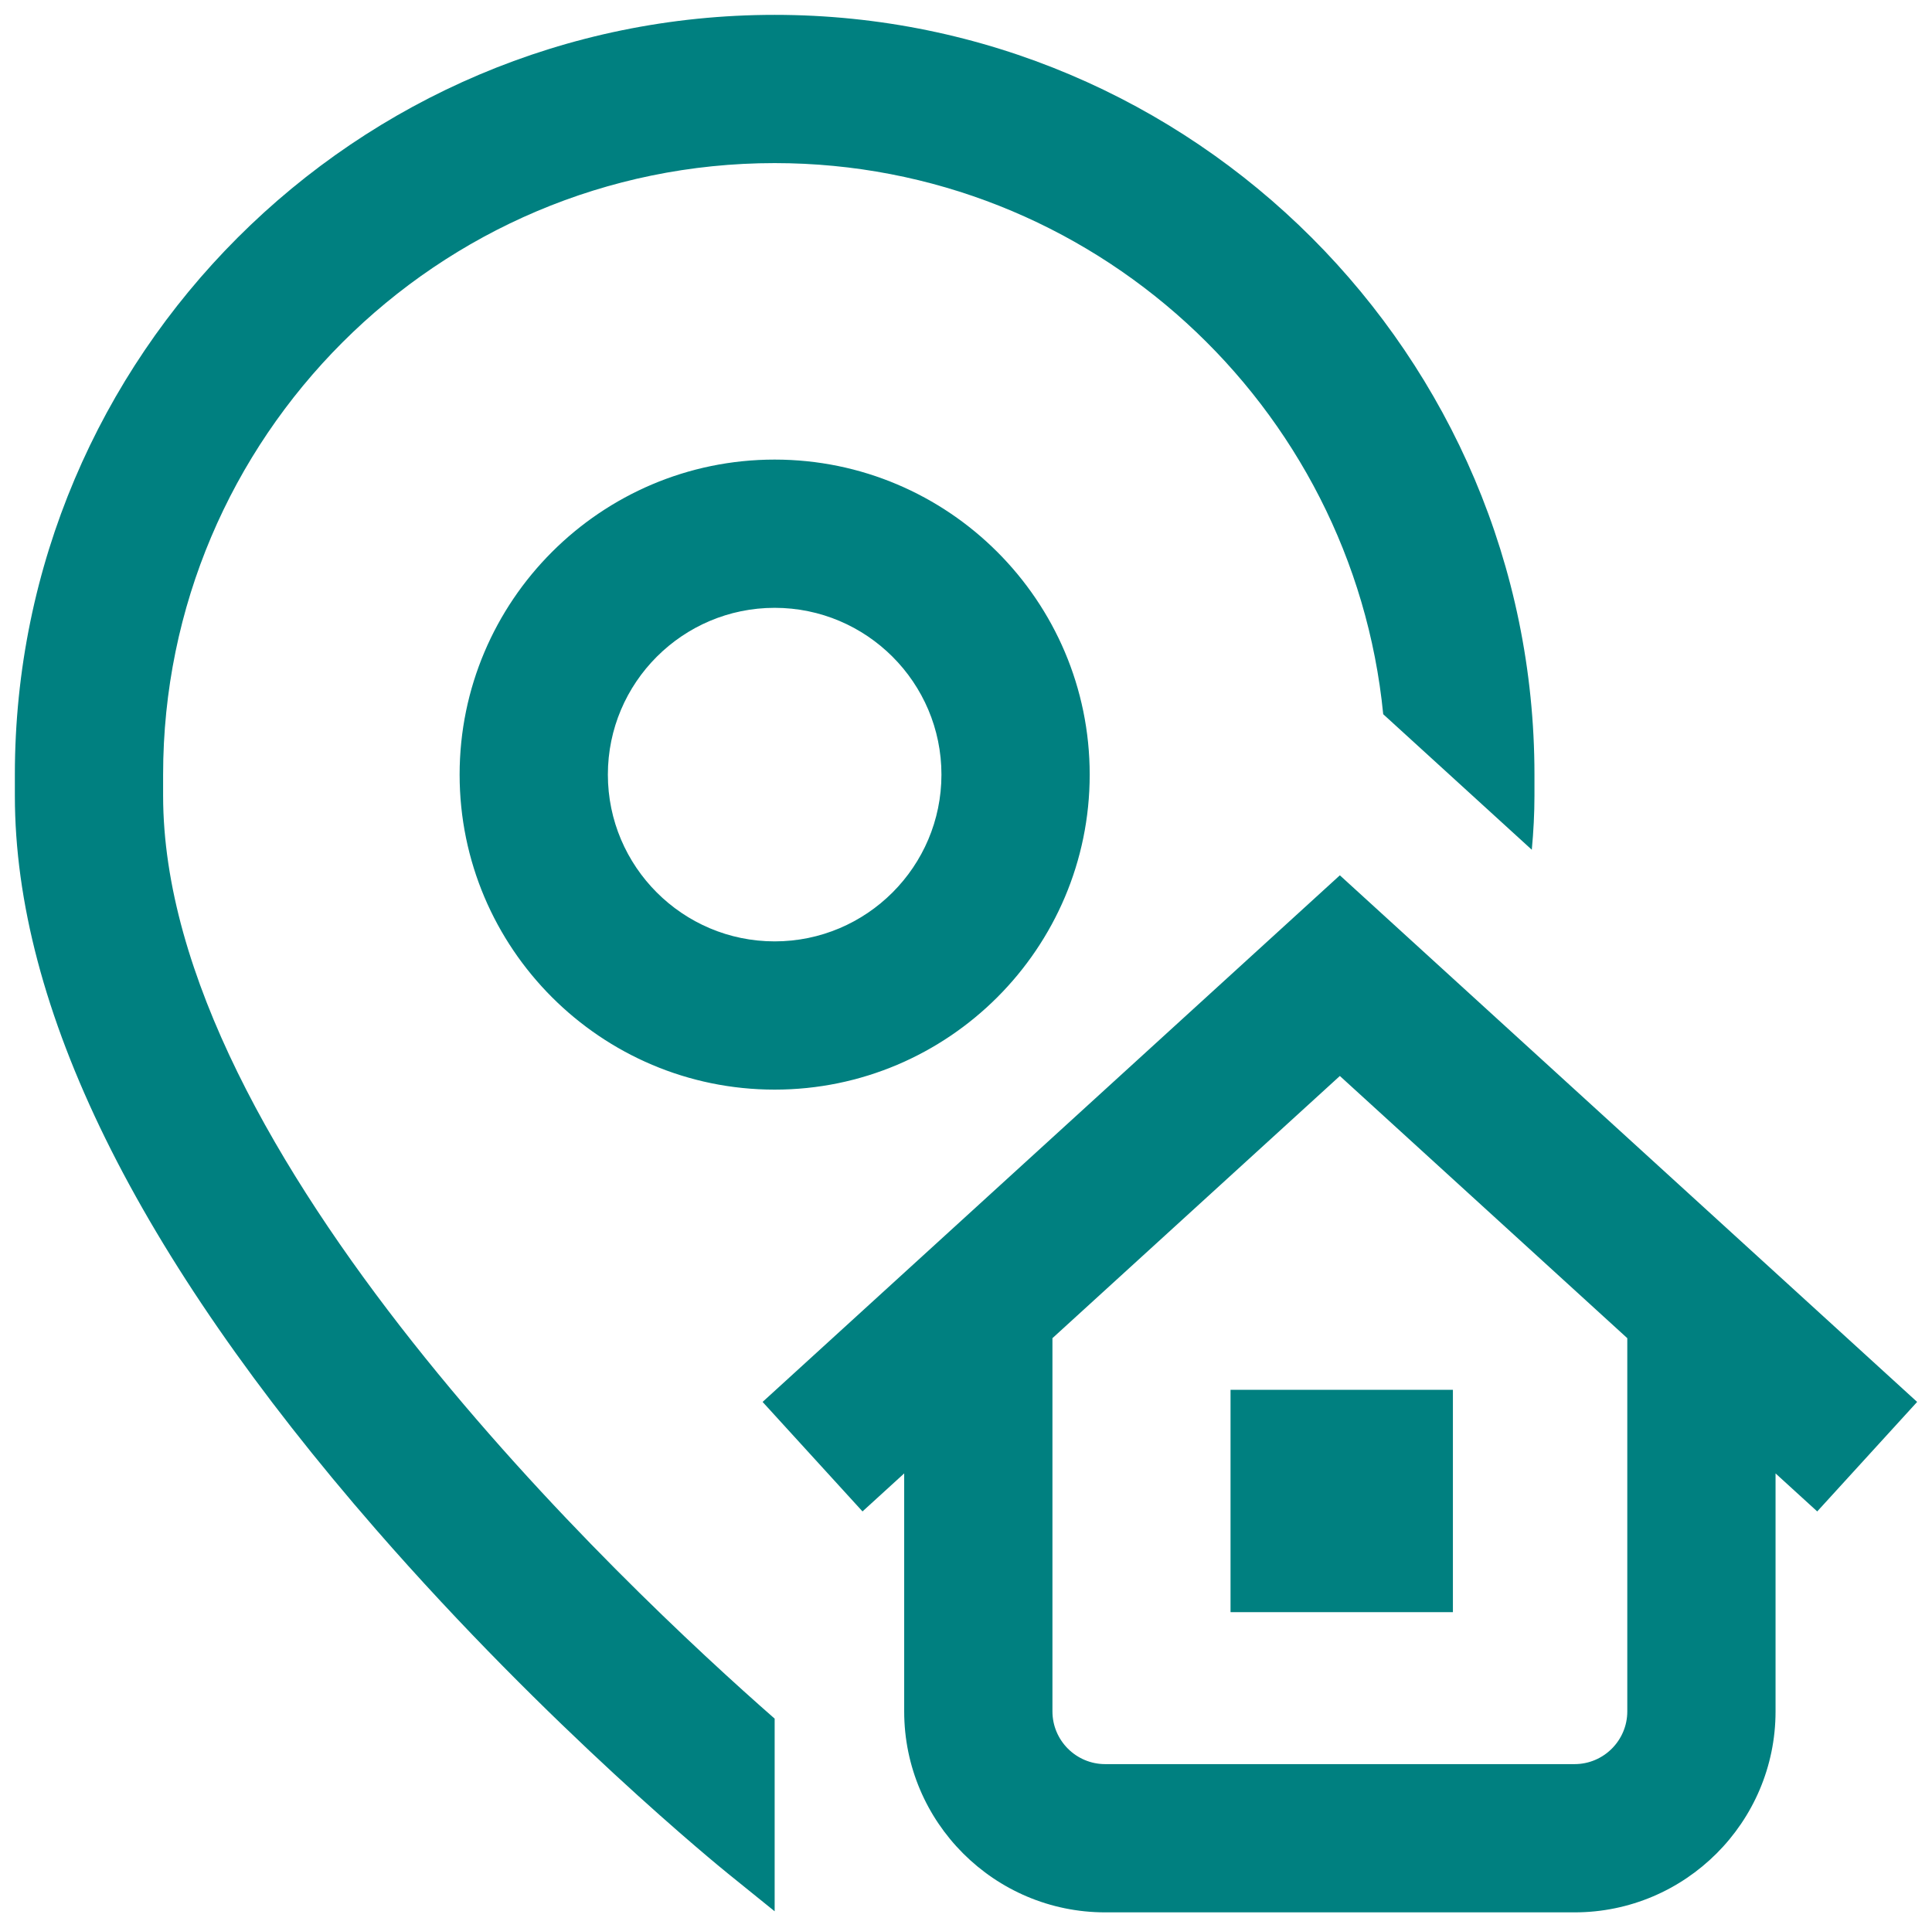 <svg width="520" height="519" viewBox="0 0 520 519" fill="none" xmlns="http://www.w3.org/2000/svg">
<g filter="url(#filter0_d)">
<path d="M208.5 458.605V510.461L195.961 500.332C194.023 498.766 147.926 461.34 101.18 407.672C36.695 333.637 4 267.18 4 210.152V204.5C4 91.738 95.738 0 208.5 0C321.262 0 413 91.738 413 204.5V210.152C413 214.941 412.746 219.805 412.285 224.727L372.293 188.242C364.102 105.086 293.773 39.902 208.5 39.902C117.742 39.902 43.902 113.742 43.902 204.5V210.152C43.902 306.52 168.066 423.18 208.5 458.605V458.605ZM331.199 429.945H391.051V370.094H331.199V429.945ZM208.5 119.707C255.254 119.707 293.293 157.746 293.293 204.5C293.293 251.254 255.254 289.293 208.5 289.293C161.746 289.293 123.707 251.254 123.707 204.5C123.707 157.746 161.746 119.707 208.5 119.707ZM208.5 159.609C183.746 159.609 163.609 179.746 163.609 204.5C163.609 229.25 183.746 249.391 208.5 249.391C233.25 249.391 253.391 229.25 253.391 204.5C253.391 179.746 233.25 159.609 208.5 159.609ZM489.109 402.832L477.891 392.598V456.656C477.891 486.484 453.621 510.75 423.793 510.75H297.461C267.633 510.75 243.363 486.484 243.363 456.656V392.598L232.145 402.832L205.254 373.355L360.625 231.609L516 373.355L489.109 402.832ZM437.988 356.195L360.625 285.621L283.266 356.195V456.652C283.266 464.48 289.633 470.848 297.461 470.848H423.793C431.621 470.848 437.988 464.48 437.988 456.652V356.195Z" fill="#008080"/>
</g>
<defs>
<filter id="filter0_d" x="0" y="0" width="520" height="518.75" filterUnits="userSpaceOnUse" color-interpolation-filters="sRGB">
<feFlood flood-opacity="0" result="BackgroundImageFix"/>
<feColorMatrix in="SourceAlpha" type="matrix" values="0 0 0 0 0 0 0 0 0 0 0 0 0 0 0 0 0 0 127 0"/>
<feOffset dy="4"/>
<feGaussianBlur stdDeviation="2"/>
<feColorMatrix type="matrix" values="0 0 0 0 0 0 0 0 0 0 0 0 0 0 0 0 0 0 0.25 0"/>
<feBlend mode="normal" in2="BackgroundImageFix" result="effect1_dropShadow"/>
<feBlend mode="normal" in="SourceGraphic" in2="effect1_dropShadow" result="shape"/>
</filter>
</defs>
</svg>
